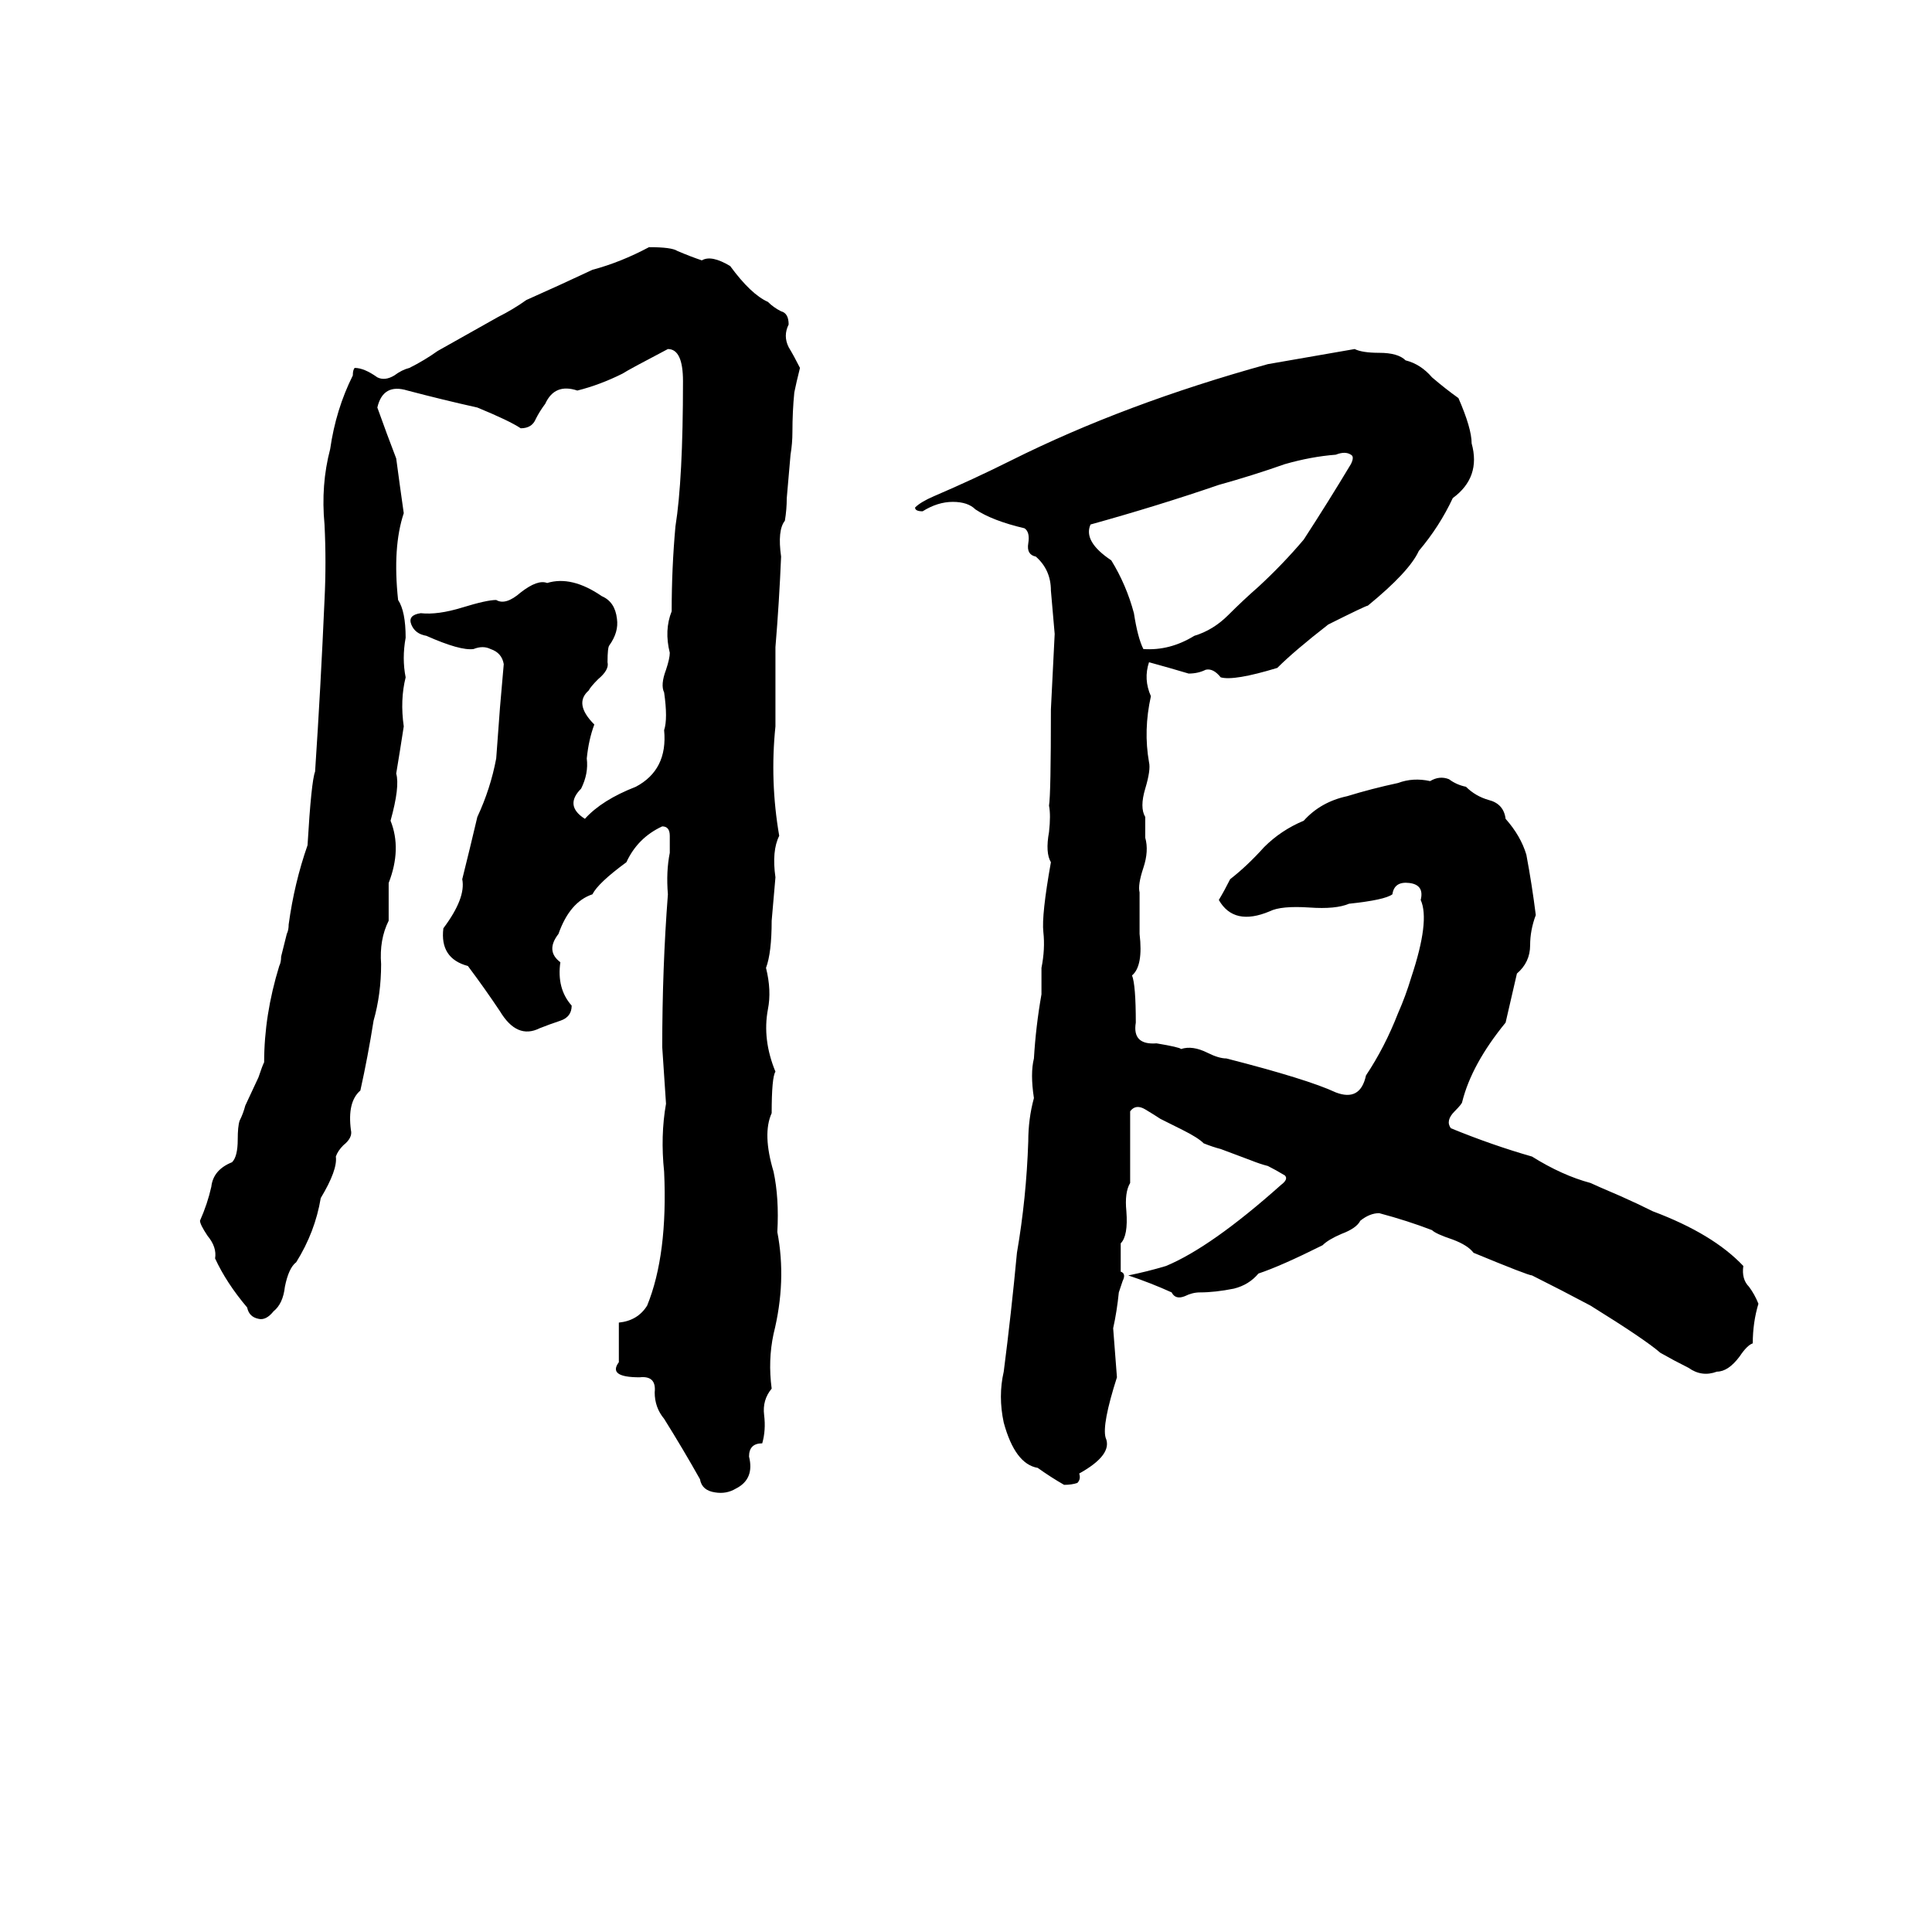 <svg xmlns="http://www.w3.org/2000/svg" viewBox="0 -800 1024 1024">
	<path fill="#000000" d="M344 -669Q356 -669 359 -667Q366 -664 372 -662Q377 -665 387 -659Q398 -644 407 -640Q410 -637 414 -635Q418 -634 418 -628Q415 -622 418 -616Q421 -611 424 -605Q422 -597 421 -592Q420 -582 420 -571Q420 -565 419 -559L417 -536Q417 -530 416 -524Q412 -519 414 -505Q413 -481 411 -457Q411 -436 411 -415Q408 -386 413 -357Q409 -349 411 -335Q410 -323 409 -312Q409 -295 406 -287Q409 -275 407 -265Q404 -249 411 -232Q409 -229 409 -210Q404 -199 410 -179Q413 -165 412 -147Q417 -121 410 -93Q407 -79 409 -64Q404 -58 405 -50Q406 -42 404 -35Q397 -35 397 -28Q400 -16 390 -11Q385 -8 379 -9Q372 -10 371 -16Q362 -32 352 -48Q347 -54 347 -62Q348 -71 339 -70Q322 -70 328 -78Q328 -88 328 -99Q338 -100 343 -108Q354 -135 352 -179Q350 -198 353 -215Q352 -230 351 -245Q351 -287 354 -326Q353 -338 355 -348Q355 -352 355 -357Q355 -362 351 -362Q338 -356 332 -343Q317 -332 314 -326Q302 -322 296 -305Q289 -296 297 -290Q295 -276 303 -267Q303 -261 297 -259Q291 -257 286 -255Q274 -249 265 -264Q257 -276 248 -288Q233 -292 235 -308Q247 -324 245 -334Q249 -350 253 -367Q260 -382 263 -398Q264 -411 265 -425Q266 -436 267 -448Q266 -454 260 -456Q256 -458 251 -456Q244 -455 226 -463Q220 -464 218 -469Q216 -474 223 -475Q232 -474 245 -478Q258 -482 263 -482Q268 -479 276 -486Q285 -493 290 -491Q303 -495 319 -484Q326 -481 327 -472Q328 -465 323 -458Q322 -457 322 -449Q323 -445 317 -440Q313 -436 312 -434Q304 -427 315 -416Q312 -408 311 -398Q312 -390 308 -382Q299 -373 310 -366Q319 -376 337 -383Q354 -392 352 -413Q354 -419 352 -433Q350 -437 353 -445Q355 -451 355 -454Q352 -466 356 -476Q356 -499 358 -521Q362 -546 362 -598Q362 -615 354 -615Q333 -604 330 -602Q318 -596 306 -593Q294 -597 289 -586Q286 -582 284 -578Q282 -573 276 -573Q270 -577 253 -584Q235 -588 216 -593Q203 -597 200 -584Q205 -570 210 -557Q212 -542 214 -528Q208 -510 211 -482Q215 -476 215 -462Q213 -451 215 -441Q212 -429 214 -415Q212 -402 210 -390Q212 -383 207 -365Q213 -350 206 -332Q206 -322 206 -312Q201 -302 202 -289Q202 -273 198 -259Q195 -240 191 -222Q184 -216 186 -201Q187 -197 182 -193Q179 -190 178 -187Q179 -180 170 -165Q167 -147 157 -131Q153 -128 151 -118Q150 -109 145 -105Q141 -100 137 -101Q132 -102 131 -107Q120 -120 114 -133Q115 -139 110 -145Q106 -151 106 -153Q110 -162 112 -171Q113 -180 123 -184Q126 -187 126 -196Q126 -203 127 -206Q129 -210 130 -214L137 -229Q139 -235 140 -237Q140 -262 148 -288Q149 -290 149 -293L152 -305Q153 -307 153 -310Q156 -332 163 -352Q165 -386 167 -391Q170 -436 172 -482Q173 -502 172 -522Q170 -543 175 -562Q178 -583 187 -601Q187 -604 188 -605Q193 -605 200 -600Q204 -598 209 -601Q213 -604 217 -605Q225 -609 232 -614L264 -632Q272 -636 279 -641Q297 -649 314 -657Q329 -661 344 -669ZM718 -615Q722 -613 731 -613Q741 -613 745 -609Q753 -607 759 -600Q766 -594 773 -589Q780 -573 780 -565Q785 -547 770 -536Q763 -521 752 -508Q747 -497 725 -479Q724 -479 704 -469Q686 -455 677 -446Q654 -439 647 -441Q643 -446 639 -445Q635 -443 630 -443Q620 -446 609 -449Q606 -440 610 -431Q606 -413 609 -396Q610 -392 607 -382Q604 -372 607 -367Q607 -361 607 -356Q609 -349 606 -340Q603 -331 604 -327Q604 -316 604 -305Q606 -288 600 -283Q602 -278 602 -258Q600 -246 613 -247Q625 -245 626 -244Q632 -246 640 -242Q646 -239 650 -239Q693 -228 708 -221Q721 -216 724 -230Q734 -245 741 -263Q745 -272 748 -282Q758 -312 753 -323Q755 -331 747 -332Q739 -333 738 -326Q734 -323 715 -321Q708 -318 694 -319Q679 -320 673 -317Q654 -309 646 -323Q649 -328 652 -334Q661 -341 670 -351Q679 -360 691 -365Q700 -375 714 -378Q727 -382 741 -385Q749 -388 758 -386Q763 -389 768 -387Q772 -384 777 -383Q782 -378 789 -376Q797 -374 798 -366Q806 -357 809 -347Q812 -331 814 -315Q811 -307 811 -299Q811 -290 804 -284L798 -258Q780 -236 775 -216Q775 -215 771 -211Q766 -206 769 -202Q791 -193 812 -187Q828 -177 843 -173Q845 -172 859 -166Q868 -162 876 -158Q908 -146 924 -129Q923 -122 927 -118Q930 -114 932 -109Q929 -99 929 -88Q926 -87 922 -81Q916 -73 910 -73Q902 -70 895 -75Q887 -79 880 -83Q872 -90 843 -108Q828 -116 812 -124Q810 -124 781 -136Q778 -140 770 -143Q761 -146 759 -148Q746 -153 731 -157Q726 -157 721 -153Q719 -149 711 -146Q704 -143 701 -140Q679 -129 667 -125Q662 -119 654 -117Q644 -115 636 -115Q632 -115 628 -113Q623 -111 621 -115Q610 -120 598 -124Q608 -126 618 -129Q642 -139 679 -172Q683 -175 681 -177Q676 -180 672 -182Q668 -183 663 -185L647 -191Q643 -192 638 -194Q635 -197 627 -201L615 -207Q612 -209 607 -212Q602 -215 599 -211Q599 -192 599 -173Q596 -168 597 -158Q598 -145 594 -141Q594 -133 594 -126Q597 -125 595 -121L593 -115Q592 -105 590 -96Q591 -83 592 -70Q584 -45 586 -38Q590 -29 572 -19Q573 -16 571 -14Q568 -13 564 -13Q557 -17 550 -22Q538 -24 532 -46Q529 -60 532 -73Q536 -104 539 -136Q544 -165 545 -195Q545 -207 548 -218Q546 -231 548 -239Q549 -256 552 -273Q552 -280 552 -287Q554 -297 553 -306Q552 -315 557 -343Q554 -348 556 -359Q557 -368 556 -373Q557 -379 557 -424Q558 -444 559 -464Q558 -476 557 -487Q557 -498 549 -505Q544 -506 545 -512Q546 -518 543 -520Q526 -524 517 -530Q513 -534 505 -534Q497 -534 489 -529Q485 -529 485 -531Q488 -534 495 -537Q516 -546 536 -556Q596 -586 672 -607Q695 -611 718 -615ZM708 -559Q695 -558 681 -554Q664 -548 646 -543Q614 -532 578 -522Q574 -513 589 -503Q597 -490 601 -475Q603 -462 606 -456Q620 -455 633 -463Q643 -466 651 -474Q659 -482 667 -489Q680 -501 691 -514Q704 -534 716 -554Q718 -558 716 -559Q713 -561 708 -559Z"/>
</svg>